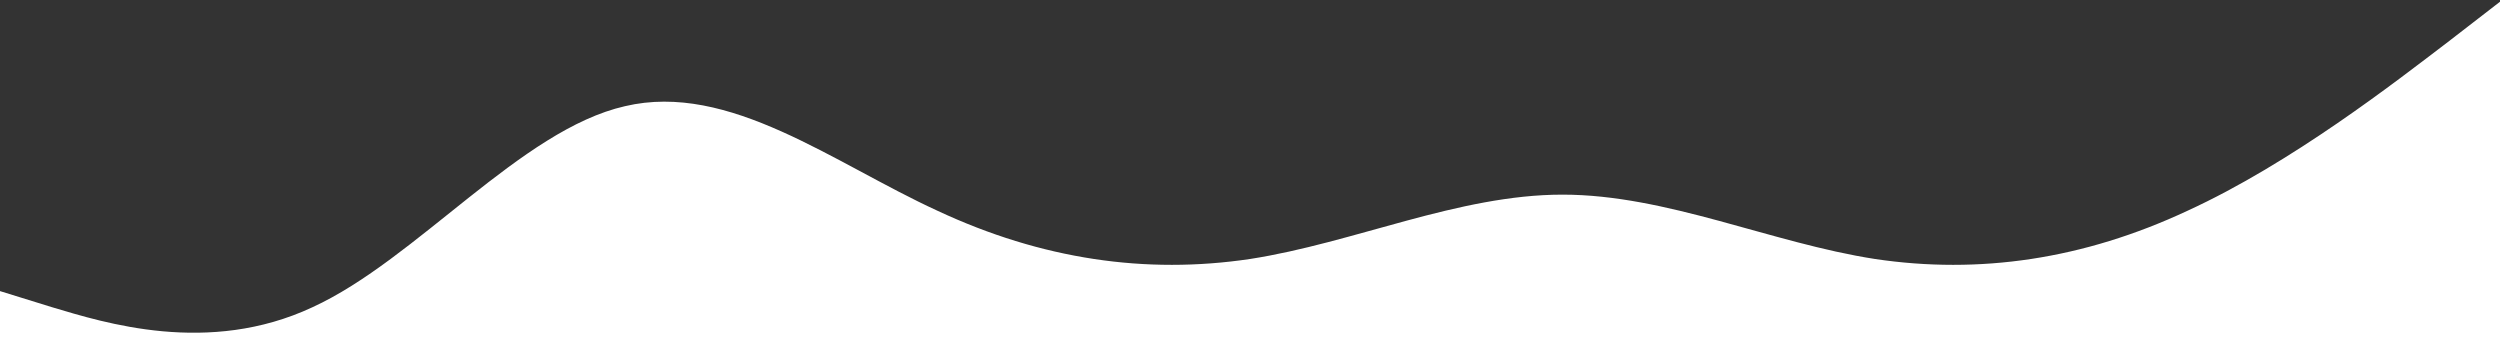 <?xml version="1.0"?>
<svg width="1440" height="200" xmlns="http://www.w3.org/2000/svg" xmlns:svg="http://www.w3.org/2000/svg">
 <rect width="100%" height="100%" fill="#333333" stroke="none"/>
 <g class="layer">
  <title>Layer 1</title>
  <path d="m0,167.67l30,9.29c30,8.94 90,28.04 150,0c60,-27.52 120,-102.17 180,-115.8c60,-14.15 120,32.73 180,60.24c60,28.04 120,36.72 180,27.78c60,-9.29 120,-37.07 180,-37.07c60,0 120,27.78 180,37.07c60,8.94 120,0.26 180,-27.78c60,-27.52 120,-74.39 150,-97.22l30,-23.18l0,250l-30,0c-30,0 -90,0 -150,0c-60,0 -120,0 -180,0c-60,0 -120,0 -180,0c-60,0 -120,0 -180,0c-60,0 -120,0 -180,0c-60,0 -120,0 -180,0c-60,0 -120,0 -180,0c-60,0 -120,0 -150,0l-30,0l0,-83.33z" fill="#ffff" id="svg_1"/>
 </g>
</svg>